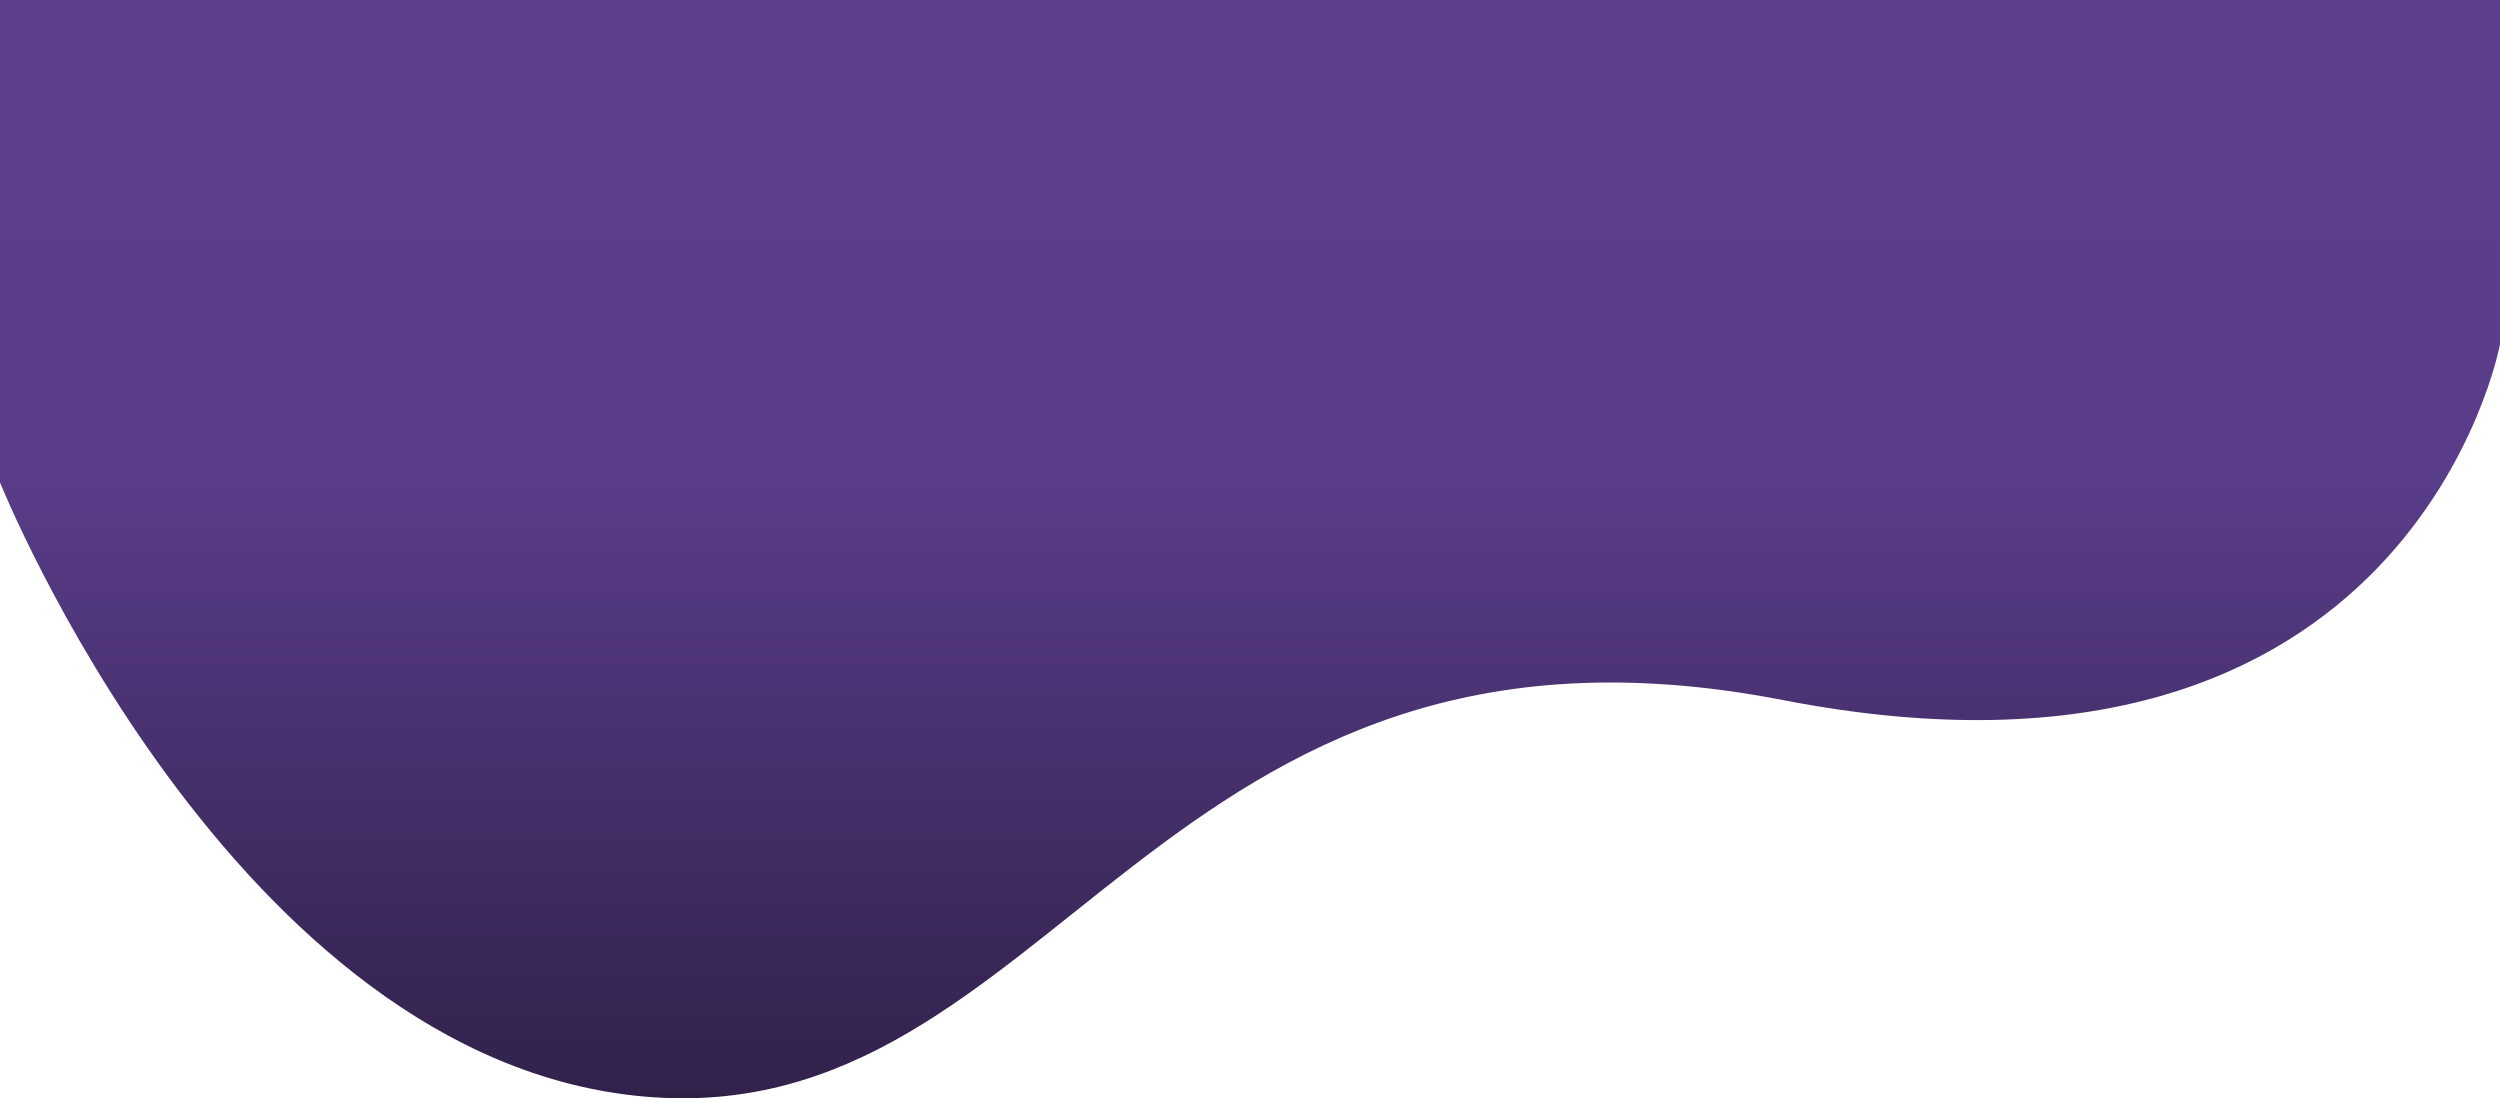 <svg xmlns="http://www.w3.org/2000/svg" xmlns:xlink="http://www.w3.org/1999/xlink" width="1920" height="843.48" viewBox="0 0 1920 843.48">
  <defs>
    <linearGradient id="linear-gradient" x1="0.5" x2="0.5" y2="1" gradientUnits="objectBoundingBox">
      <stop offset="0" stop-color="#5c3e8d"/>
      <stop offset="0.429" stop-color="#5a3d8a"/>
      <stop offset="1" stop-color="#31214b"/>
      <stop offset="1" stop-color="#2e1f47"/>
    </linearGradient>
  </defs>
  <path id="Pfad_163" data-name="Pfad 163" d="M-2469,1344.064s178.452,444.128,495.257,471.661,391.477-398.32,874.268-304.5S-549,1237.986-549,1237.986V973.527H-2469Z" transform="translate(2469 -973.527)" fill="url(#linear-gradient)"/>
</svg>
